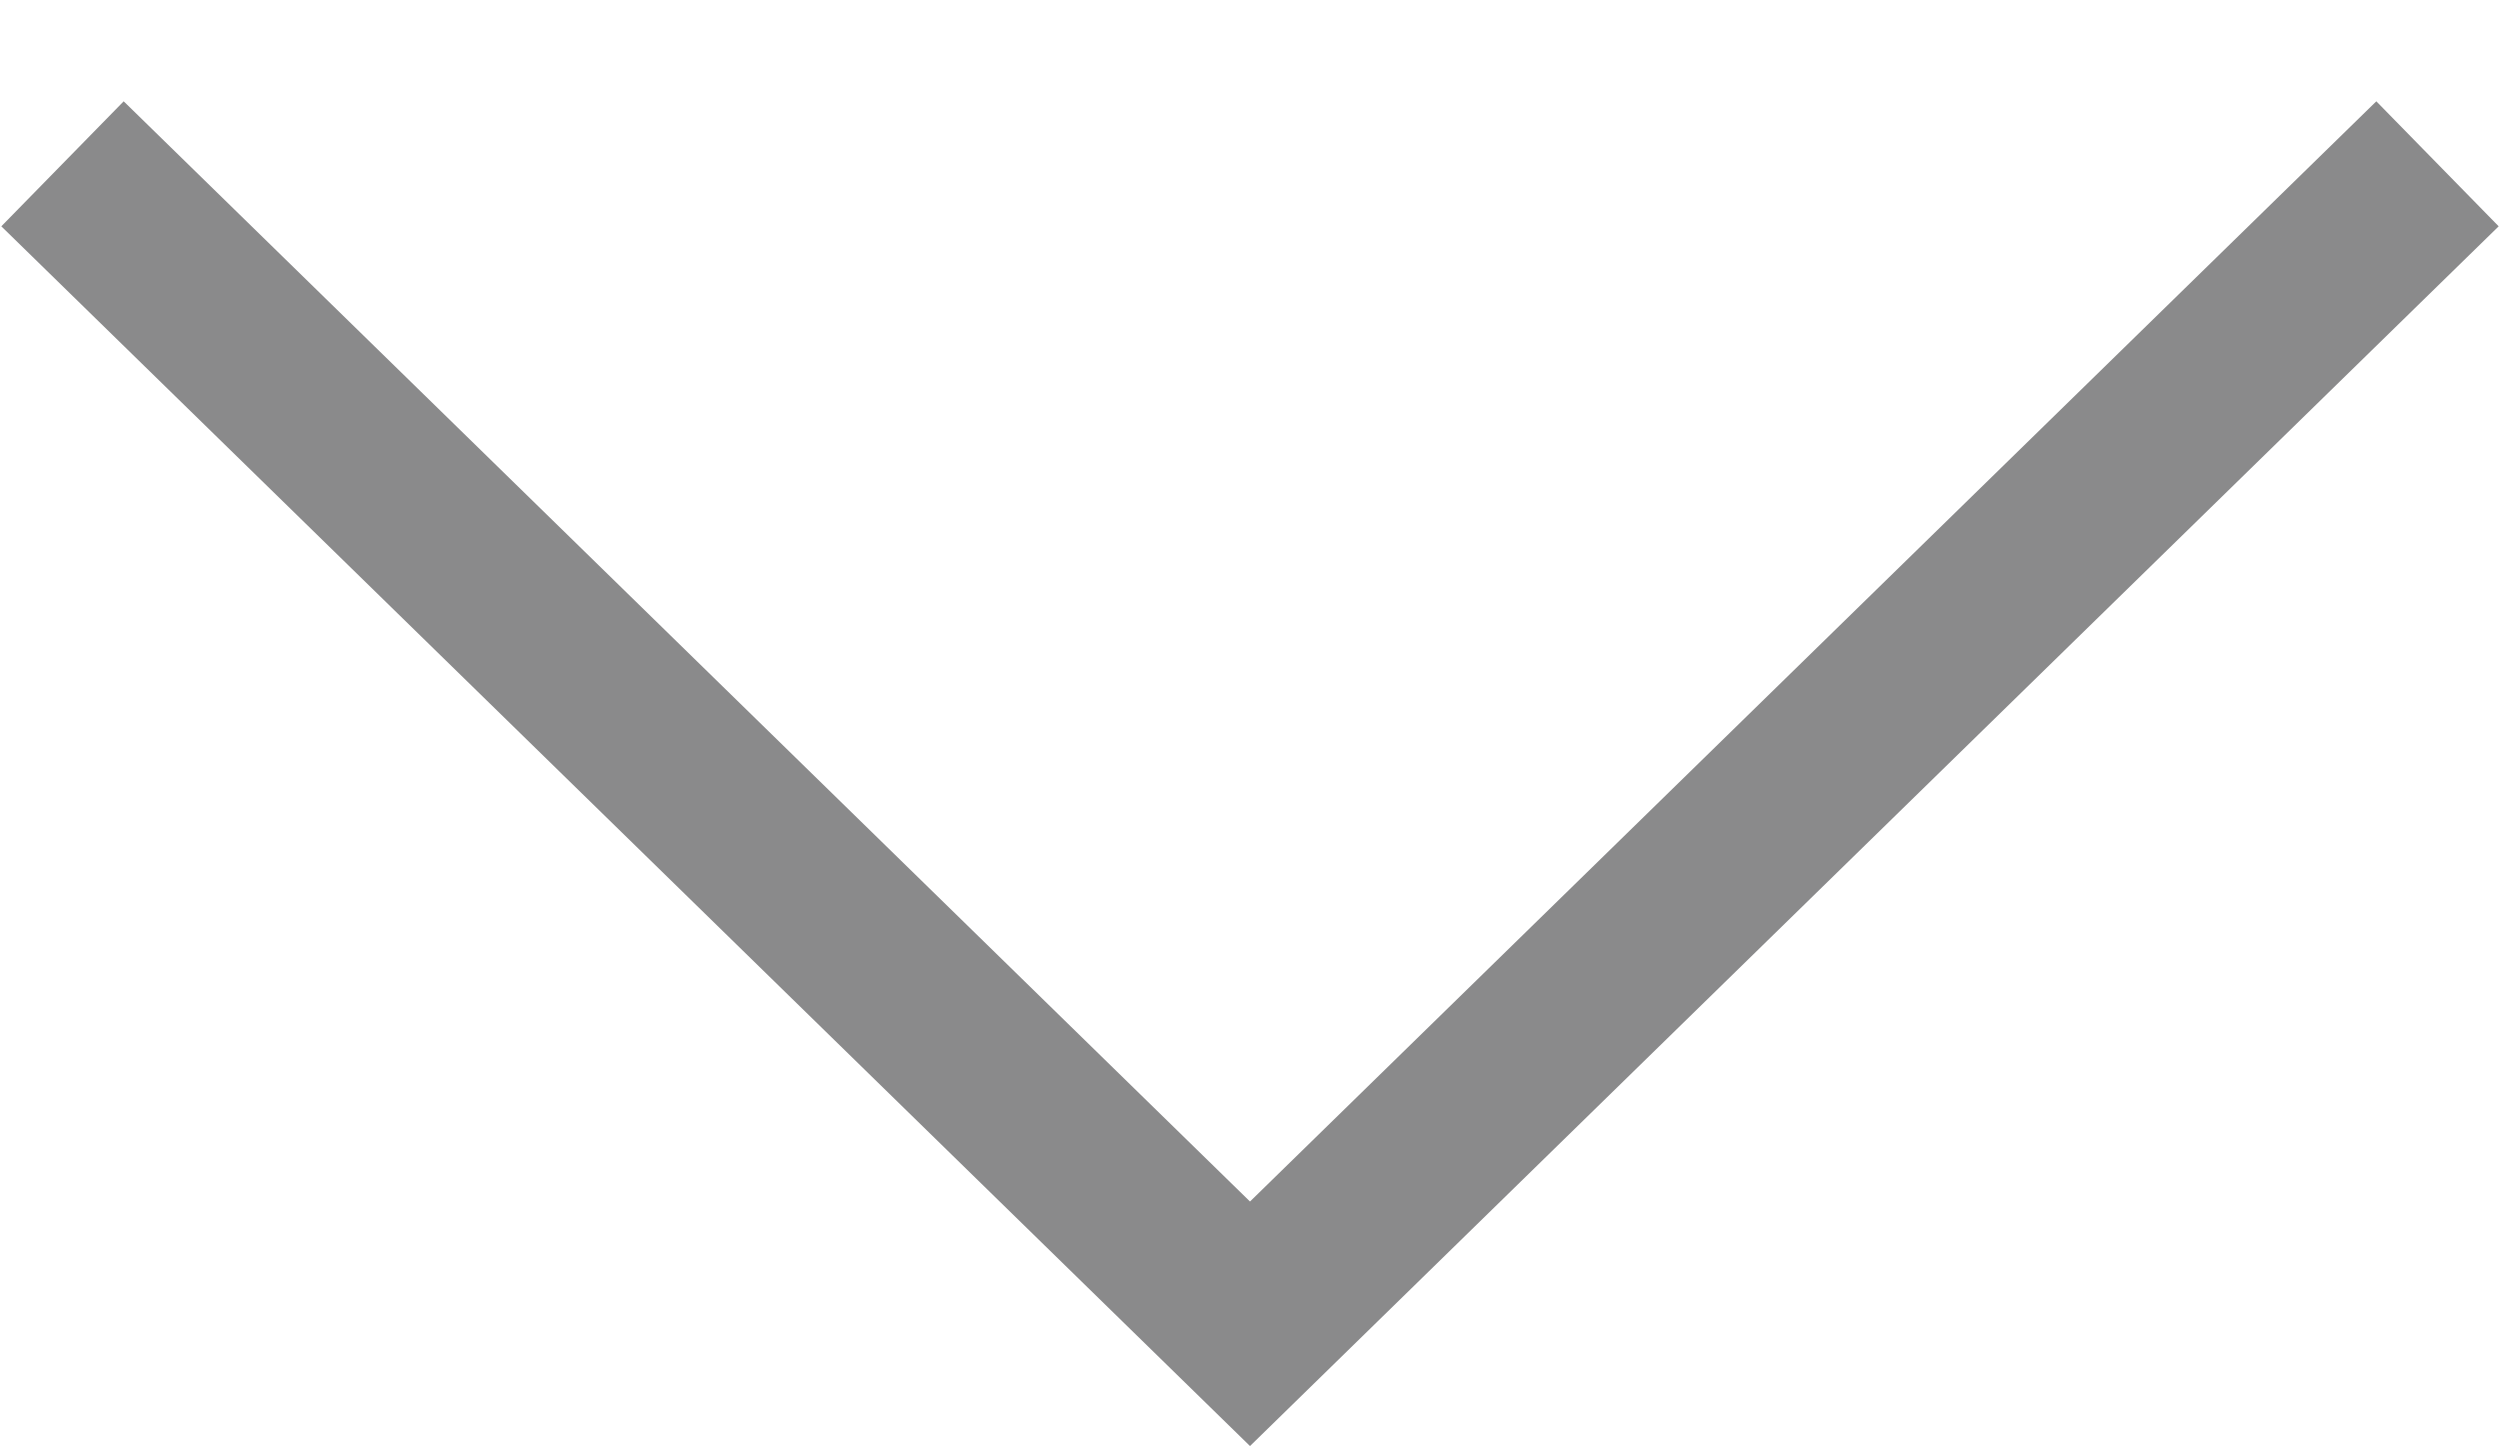 <?xml version="1.0" encoding="utf-8"?>
<svg xmlns="http://www.w3.org/2000/svg"
	xmlns:xlink="http://www.w3.org/1999/xlink"
	width="19px" height="11px" viewBox="0 0 19 11">
<path fillRule="evenodd" d="M 18.06 0.77C 18.06 0.77 18.99 1.72 18.99 1.72 18.99 1.72 9.5 10.99 9.5 10.99 9.5 10.99 8.57 10.04 8.57 10.04 8.57 10.04 18.06 0.77 18.06 0.77M 10.43 10.04C 10.43 10.04 9.5 10.99 9.5 10.99 9.5 10.99 0.01 1.72 0.01 1.72 0.01 1.72 0.94 0.77 0.94 0.77 0.94 0.77 10.43 10.04 10.43 10.04M 9.5 10.99C 9.5 10.99 10.43 10.04 10.43 10.04 10.43 10.04 9.5 10.99 9.5 10.99 9.5 10.99 9.5 10.99 9.5 10.99ZM 9.5 10.99C 9.5 10.99 8.57 10.04 8.57 10.04 8.57 10.04 9.5 10.99 9.5 10.99 9.5 10.99 9.5 10.99 9.5 10.99Z" fill="rgb(0,1,3)" opacity="0.46"/></svg>